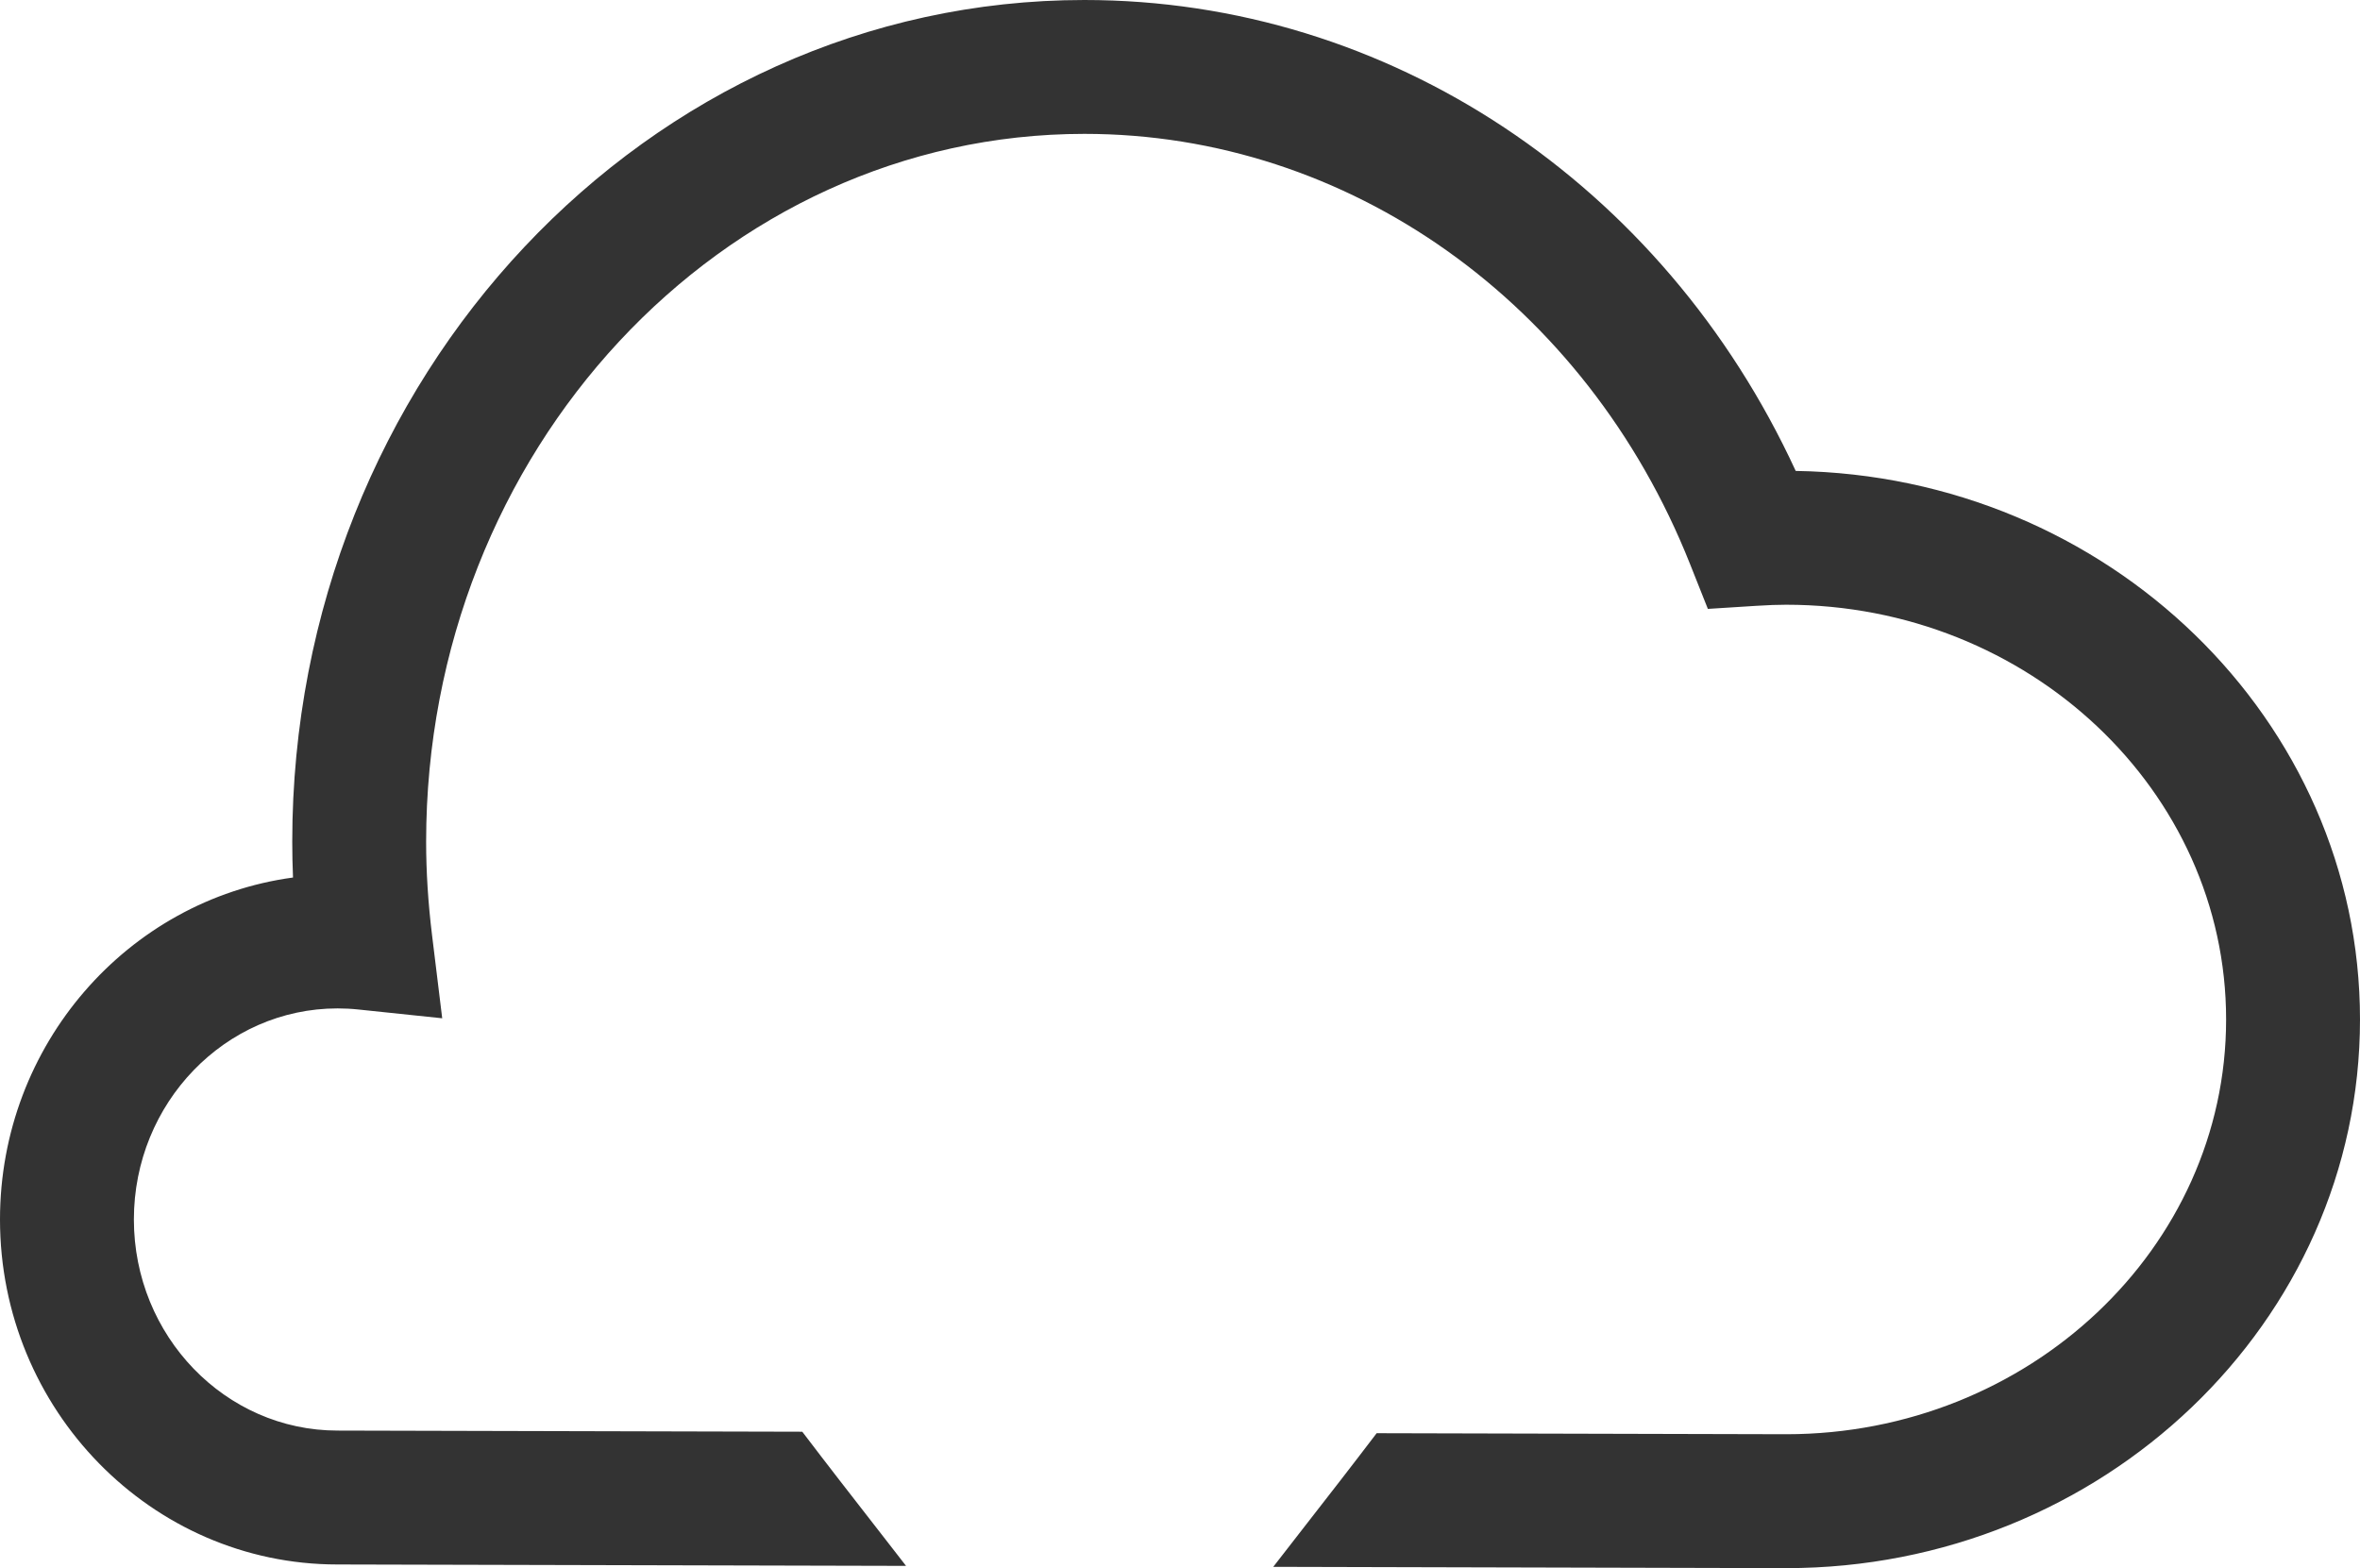 <svg version="1.1" id="图层_1" x="0px" y="0px" width="183.575px" height="121.975px" viewBox="0 0 183.575 121.975" enable-background="new 0 0 183.575 121.975" xml:space="preserve" xmlns="http://www.w3.org/2000/svg" xmlns:xlink="http://www.w3.org/1999/xlink" xmlns:xml="http://www.w3.org/XML/1998/namespace">
  <path fill="#333333" d="M139.681,36.631C129.362,14.259,108.01,0,84.351,0C50.374,0,22.733,29.372,22.733,65.476
	c0,0.916,0.02,1.846,0.059,2.782C9.945,69.998,0,81.263,0,94.859c0,14.796,11.779,26.834,26.243,26.834l44.235,0.109
	c-0.742-0.955-1.483-1.91-2.242-2.886c-1.949-2.502-3.907-5.018-5.83-7.549l-36.15-0.089c-8.735,0-15.842-7.366-15.842-16.421
	c0-9.054,7.106-16.418,15.842-16.418c0.537,0,1.087,0.028,1.637,0.087l6.505,0.681l-0.794-6.492
	c-0.303-2.473-0.457-4.908-0.457-7.239c0-30.361,22.97-55.063,51.204-55.063c20.535,0,39.022,13.125,47.101,33.438l1.396,3.512
	l3.771-0.239c0.914-0.058,1.649-0.085,2.317-0.085c18.871,0,34.224,14.472,34.224,32.261c0,17.785-15.347,32.255-34.211,32.262
	l-17.031-0.043l-14.834-0.037c-1.896,2.494-3.824,4.973-5.746,7.438c-0.776,0.998-1.537,1.979-2.297,2.957l21.319,0.054
	l18.563,0.047h0.014c24.613,0,44.637-19.146,44.637-42.676C183.575,56.006,163.954,37.01,139.681,36.631z" class="color c1"/>
</svg>